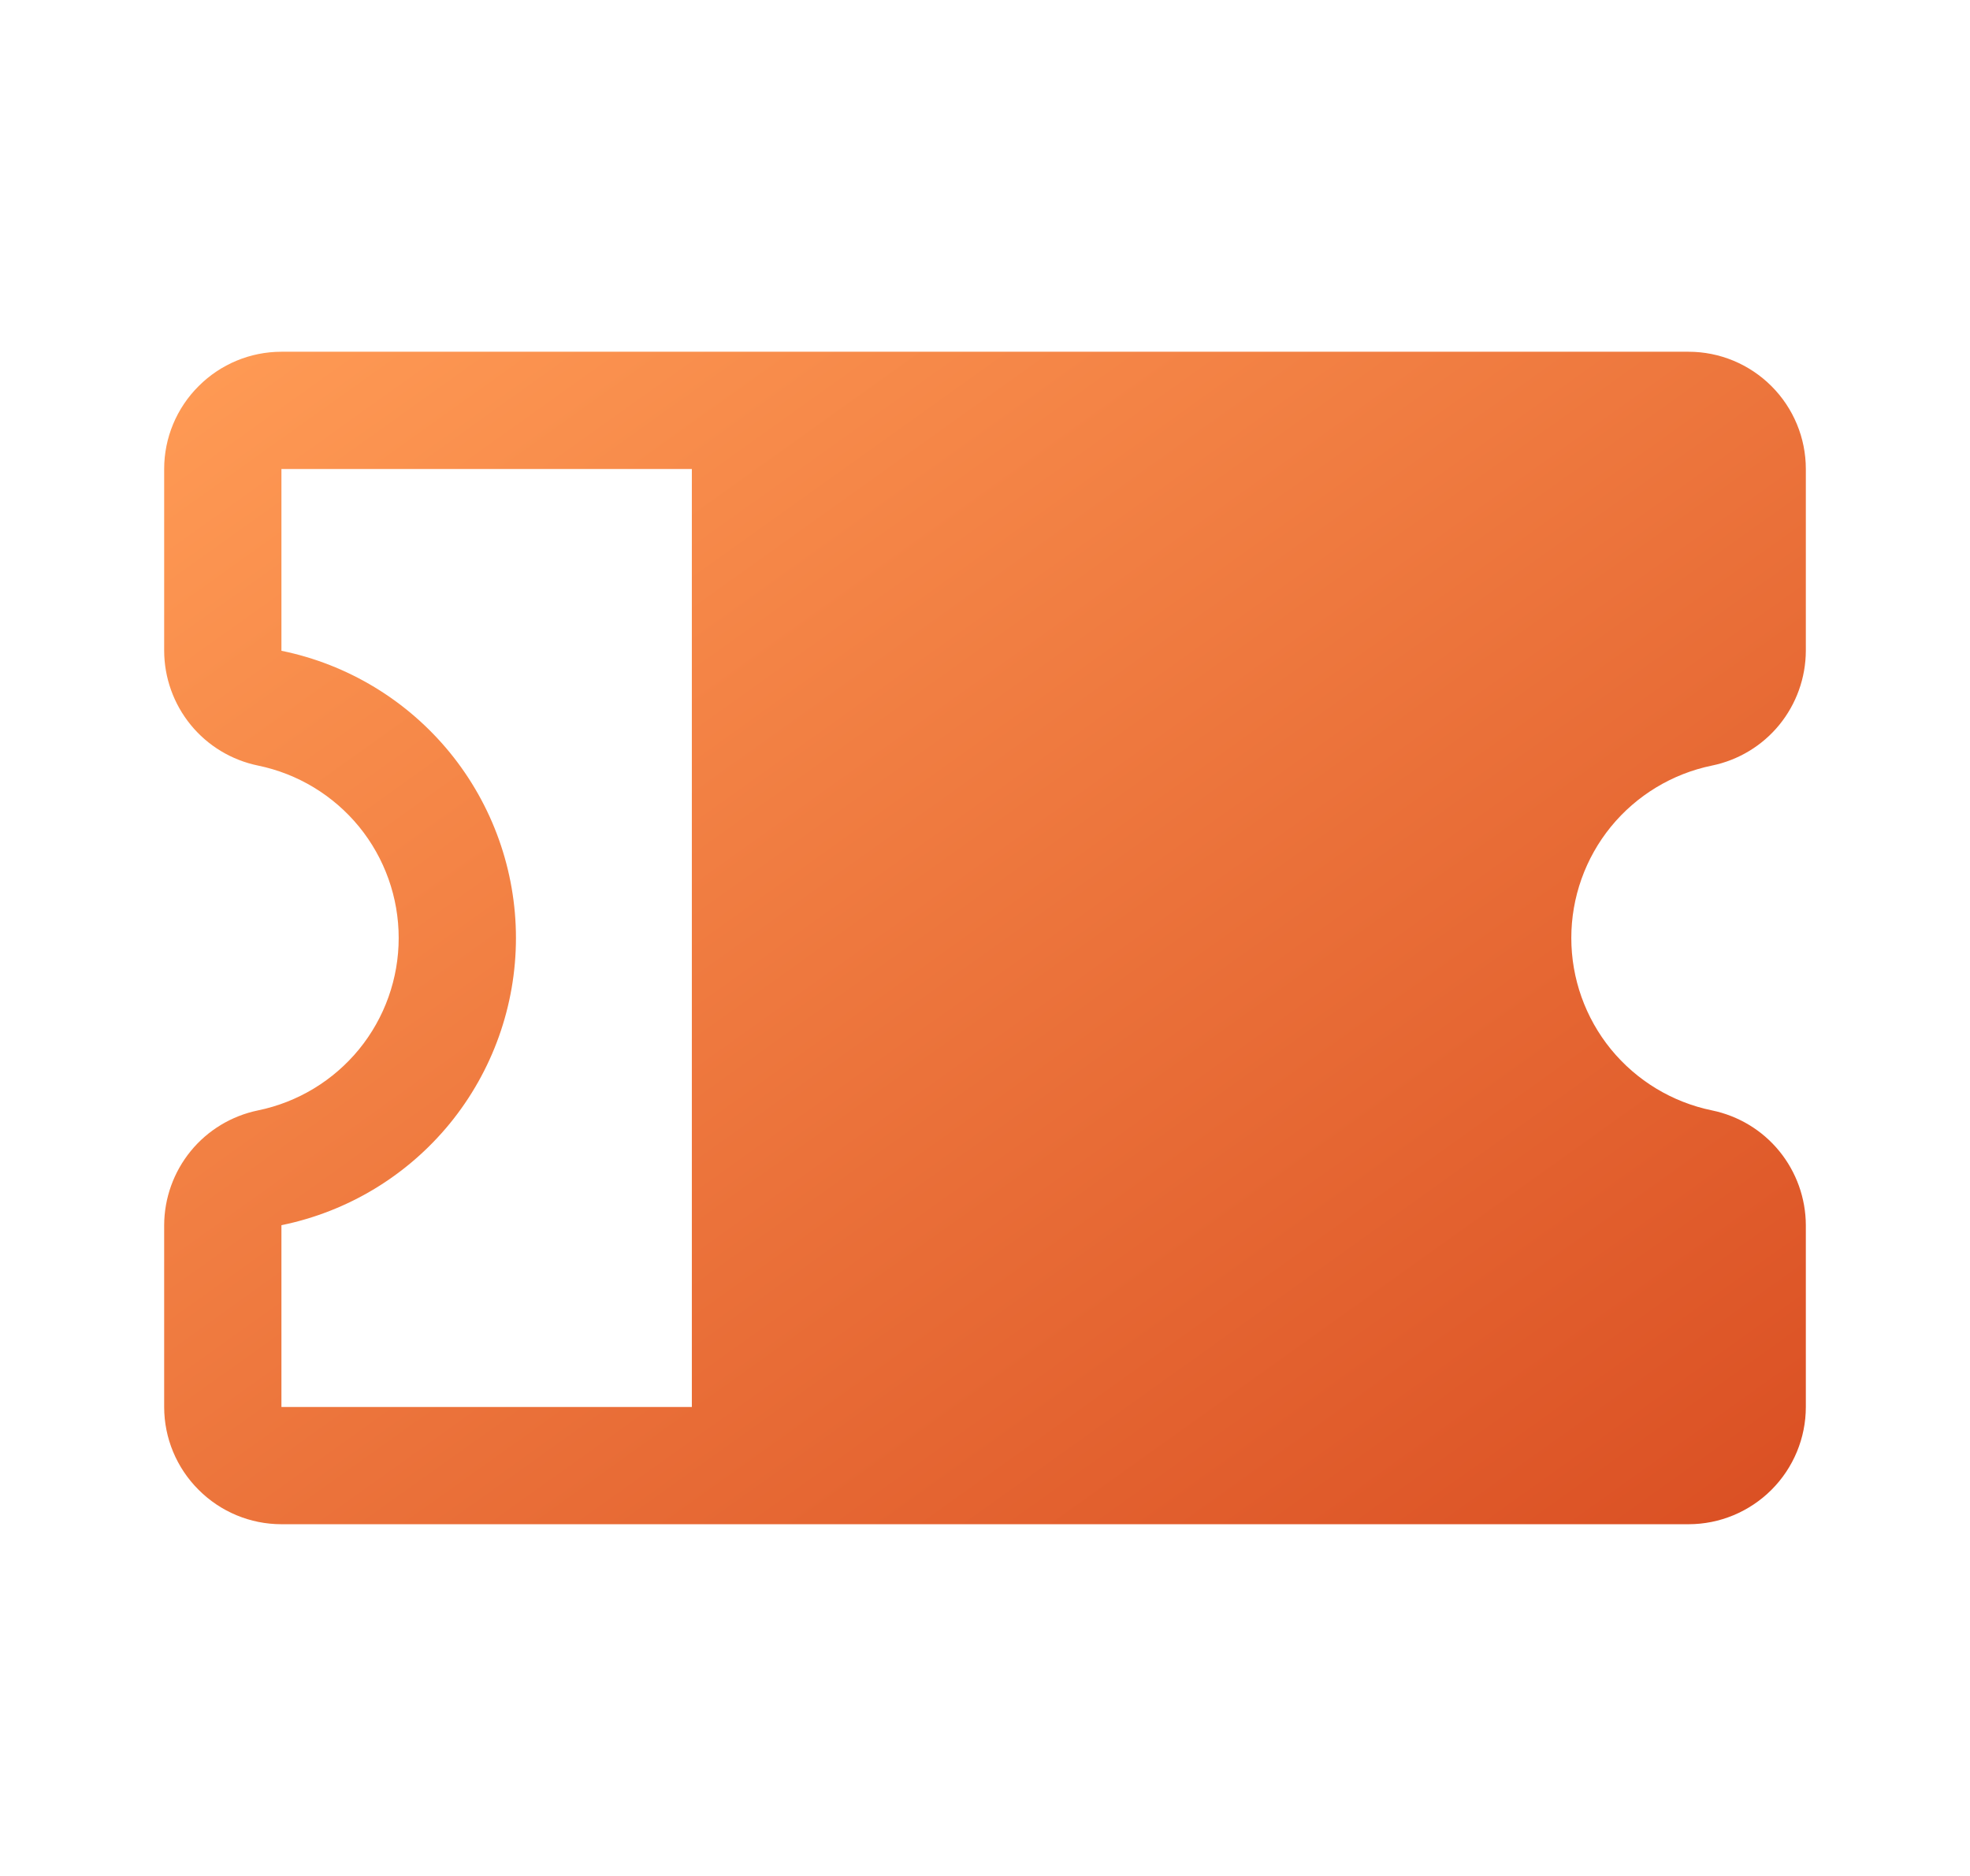 <svg width="21" height="20" viewBox="0 0 21 20" fill="none" xmlns="http://www.w3.org/2000/svg">
<path d="M18.249 8.162C18.531 8.104 18.785 7.951 18.967 7.728C19.149 7.505 19.249 7.226 19.25 6.938V5C19.25 4.669 19.118 4.351 18.884 4.117C18.649 3.882 18.331 3.75 18 3.75H3C2.669 3.75 2.351 3.882 2.117 4.117C1.882 4.351 1.75 4.669 1.75 5V6.938C1.751 7.226 1.851 7.505 2.033 7.728C2.215 7.951 2.469 8.104 2.751 8.162C3.174 8.249 3.554 8.479 3.828 8.814C4.101 9.149 4.25 9.568 4.25 10C4.25 10.432 4.101 10.851 3.828 11.186C3.554 11.521 3.174 11.751 2.751 11.838C2.469 11.896 2.215 12.049 2.033 12.272C1.851 12.495 1.751 12.774 1.75 13.062V15C1.75 15.331 1.882 15.649 2.117 15.883C2.351 16.118 2.669 16.25 3 16.25H18C18.331 16.25 18.649 16.118 18.884 15.883C19.118 15.649 19.25 15.331 19.25 15V13.062C19.249 12.774 19.149 12.495 18.967 12.272C18.785 12.049 18.531 11.896 18.249 11.838C17.826 11.751 17.446 11.521 17.172 11.186C16.899 10.851 16.75 10.432 16.75 10C16.75 9.568 16.899 9.149 17.172 8.814C17.446 8.479 17.826 8.249 18.249 8.162ZM3 13.062C3.706 12.918 4.34 12.535 4.796 11.977C5.251 11.419 5.5 10.721 5.5 10C5.5 9.28 5.251 8.582 4.796 8.024C4.34 7.466 3.706 7.082 3 6.938V5H7.375V15H3V13.062Z" fill="url(#paint0_linear_5810_10315)"/>
<defs>
<linearGradient id="paint0_linear_5810_10315" x1="1.75" y1="3.75" x2="13.574" y2="20.304" gradientUnits="userSpaceOnUse">
<stop stop-color="#FF9B55"/>
<stop offset="1" stop-color="#DA4F23"/>
</linearGradient>
</defs>
</svg>
